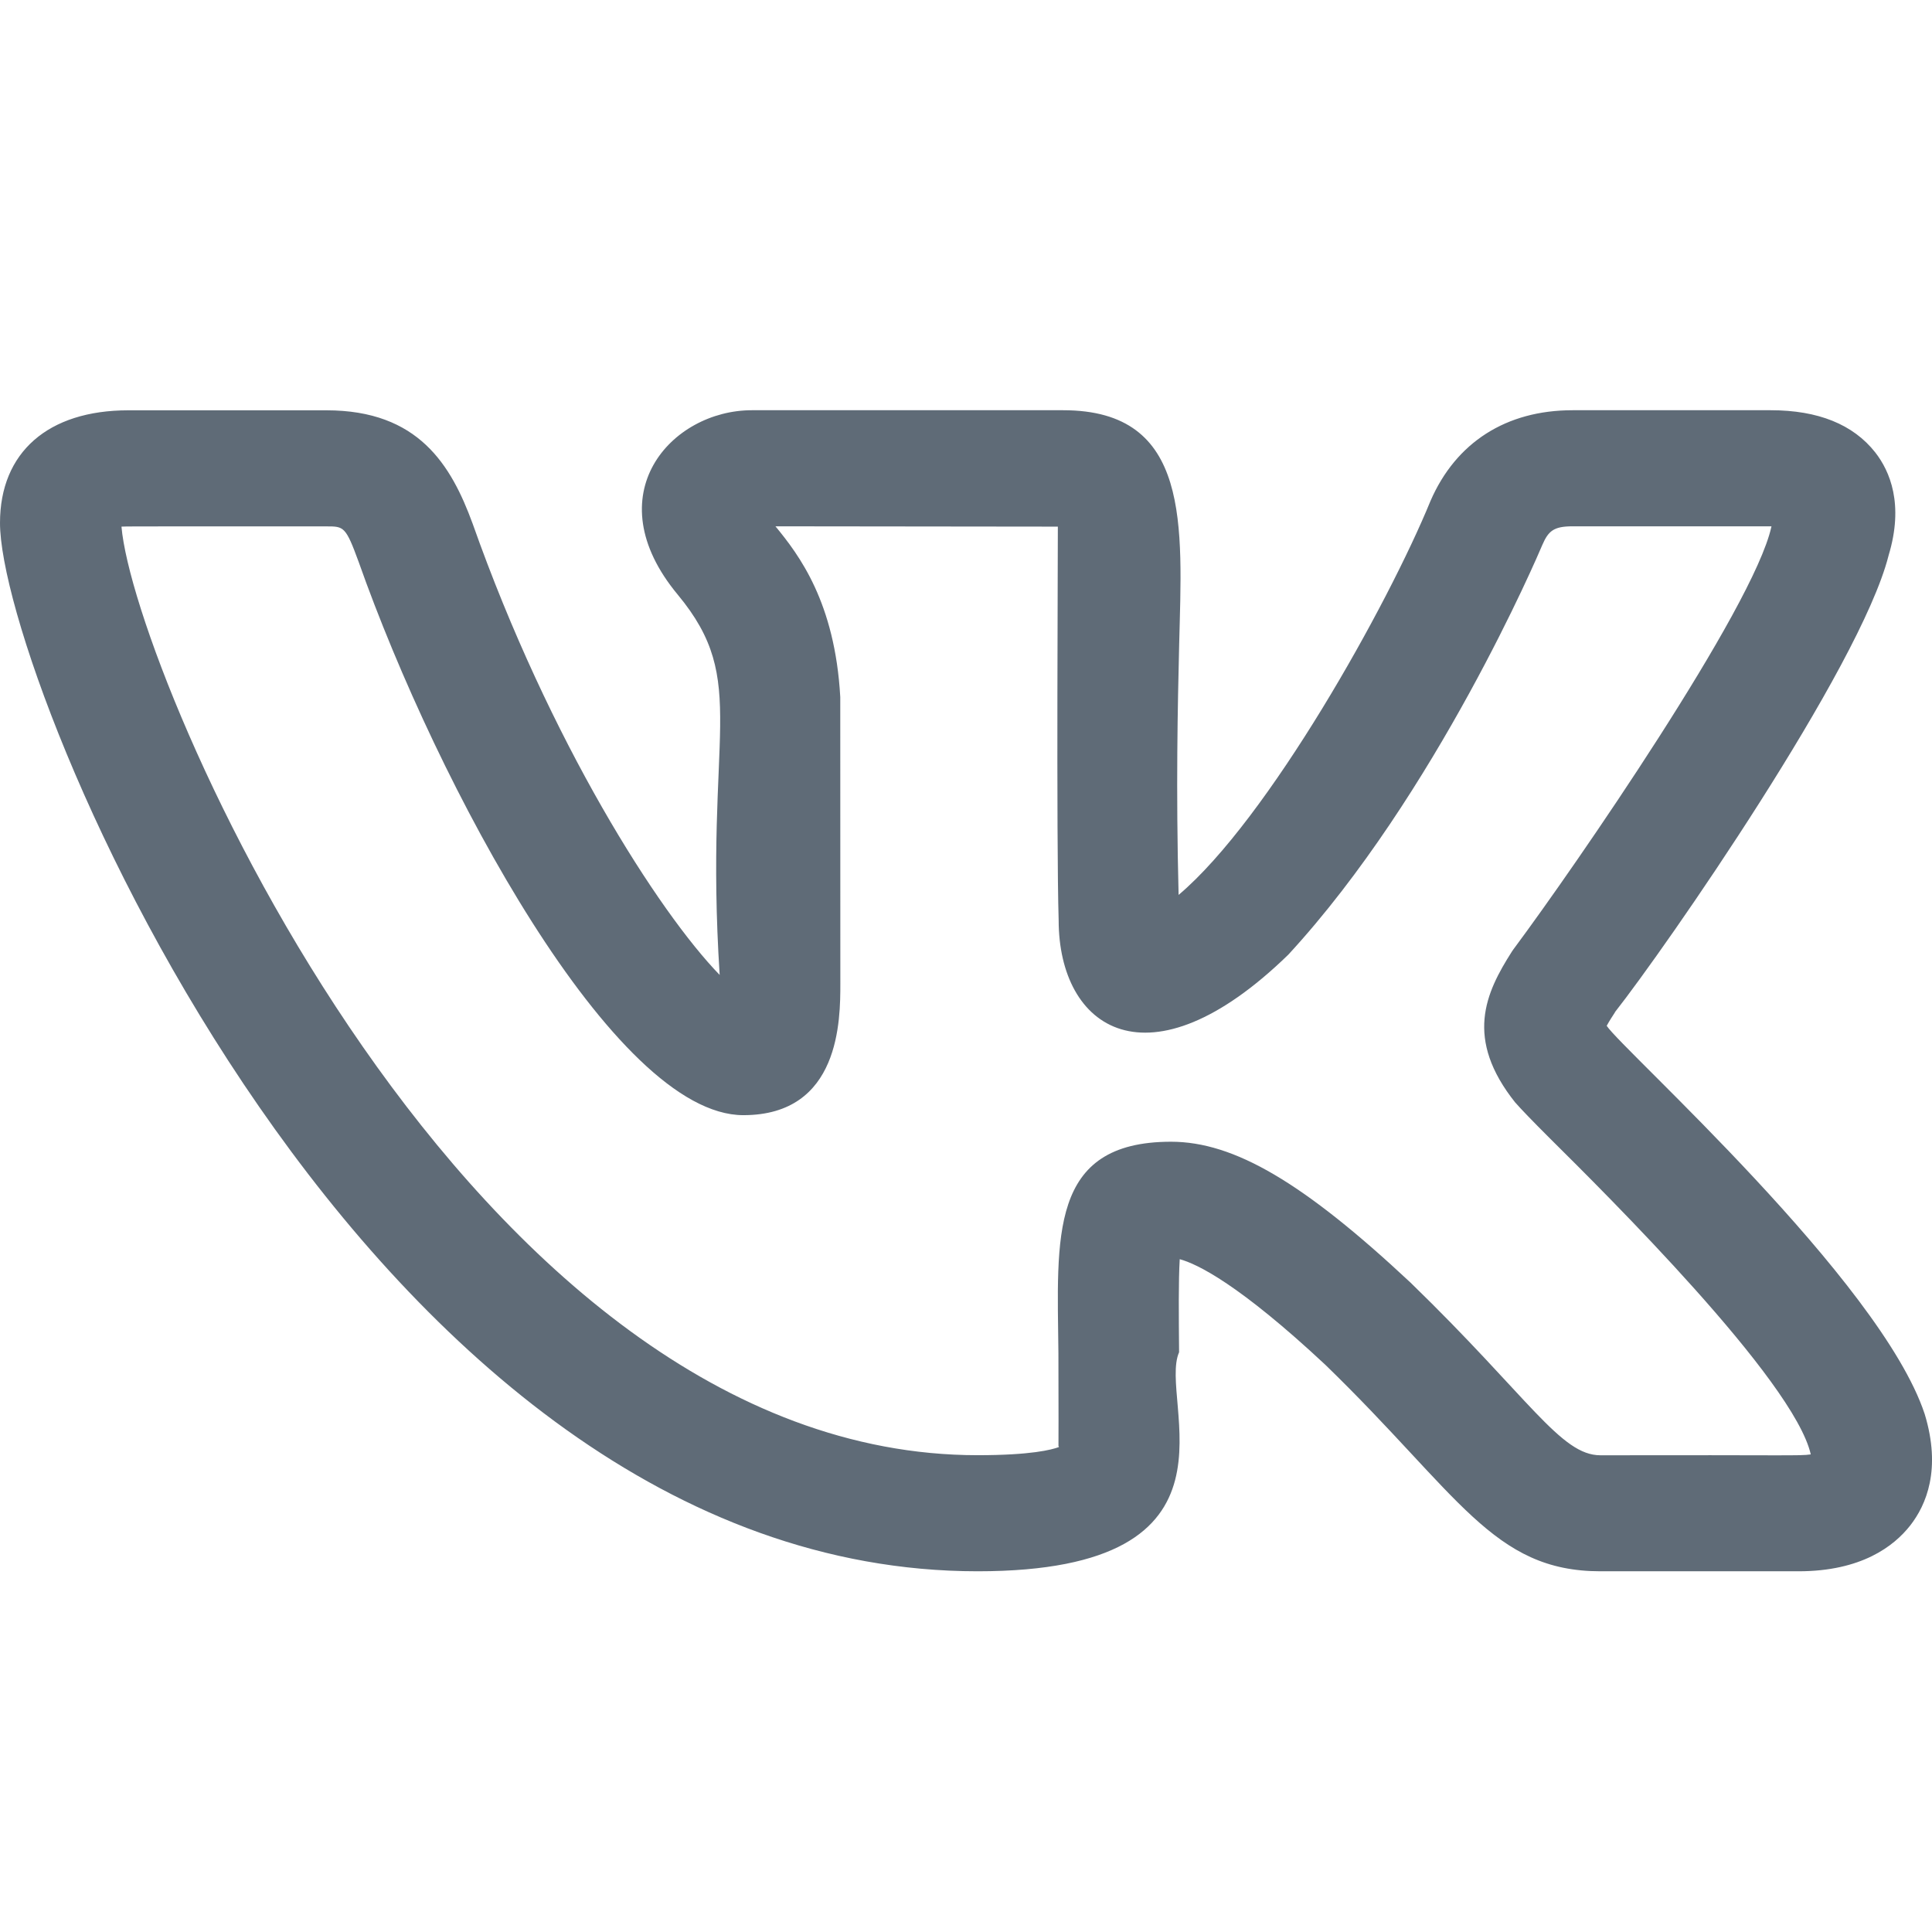 <svg width="24" height="24" viewBox="0 0 24 24" fill="none" xmlns="http://www.w3.org/2000/svg">
<g clip-path="url(#clip0_1462_274)">
<path d="M12.145 19.519C15.617 19.519 14.379 17.406 14.647 16.798C14.643 16.344 14.639 15.908 14.655 15.642C14.875 15.702 15.394 15.955 16.466 16.956C18.121 18.562 18.544 19.519 19.881 19.519H22.342C23.122 19.519 23.528 19.208 23.731 18.948C23.927 18.696 24.119 18.254 23.909 17.565C23.36 15.908 20.158 13.045 19.959 12.743C19.989 12.687 20.037 12.613 20.062 12.575H20.06C20.692 11.772 23.104 8.297 23.459 6.907C23.46 6.905 23.461 6.902 23.461 6.899C23.653 6.264 23.477 5.853 23.295 5.62C23.021 5.272 22.585 5.096 21.996 5.096H19.535C18.711 5.096 18.086 5.495 17.77 6.223C17.241 7.516 15.755 10.176 14.641 11.117C14.607 9.783 14.63 8.765 14.648 8.008C14.684 6.532 14.8 5.096 13.207 5.096H9.339C8.341 5.096 7.386 6.144 8.42 7.388C9.324 8.479 8.745 9.086 8.94 12.111C8.18 11.328 6.828 9.211 5.872 6.507C5.604 5.775 5.198 5.097 4.055 5.097H1.594C0.596 5.097 0 5.62 0 6.496C0 8.463 4.529 19.519 12.145 19.519ZM4.055 6.539C4.272 6.539 4.294 6.539 4.455 6.979C5.434 9.751 7.63 13.853 9.234 13.853C10.439 13.853 10.439 12.665 10.439 12.218L10.438 8.658C10.372 7.481 9.926 6.894 9.633 6.538L13.141 6.542C13.143 6.558 13.121 10.48 13.151 11.43C13.151 12.779 14.265 13.552 16.004 11.859C17.839 9.868 19.108 6.891 19.159 6.77C19.234 6.597 19.299 6.538 19.535 6.538H21.996H22.006C22.005 6.541 22.005 6.544 22.004 6.547C21.779 7.557 19.558 10.774 18.815 11.773C18.803 11.788 18.792 11.805 18.781 11.821C18.454 12.334 18.188 12.902 18.826 13.7H18.827C18.885 13.767 19.036 13.925 19.256 14.144C19.94 14.823 22.286 17.144 22.494 18.067C22.356 18.088 22.206 18.073 19.881 18.078C19.386 18.078 18.999 17.366 17.522 15.933C16.194 14.691 15.332 14.183 14.547 14.183C13.023 14.183 13.134 15.373 13.148 16.811C13.153 18.371 13.143 17.878 13.154 17.976C13.065 18.009 12.81 18.077 12.145 18.077C5.8 18.077 1.668 8.393 1.509 6.542C1.564 6.537 2.321 6.54 4.055 6.539Z" fill="#5F6B77"/>
</g>
<defs>
<clipPath id="clip0_1462_274">
<rect width="24" height="23.077" fill="white" transform="translate(0 0.769)"/>
</clipPath>
</defs>
</svg>
